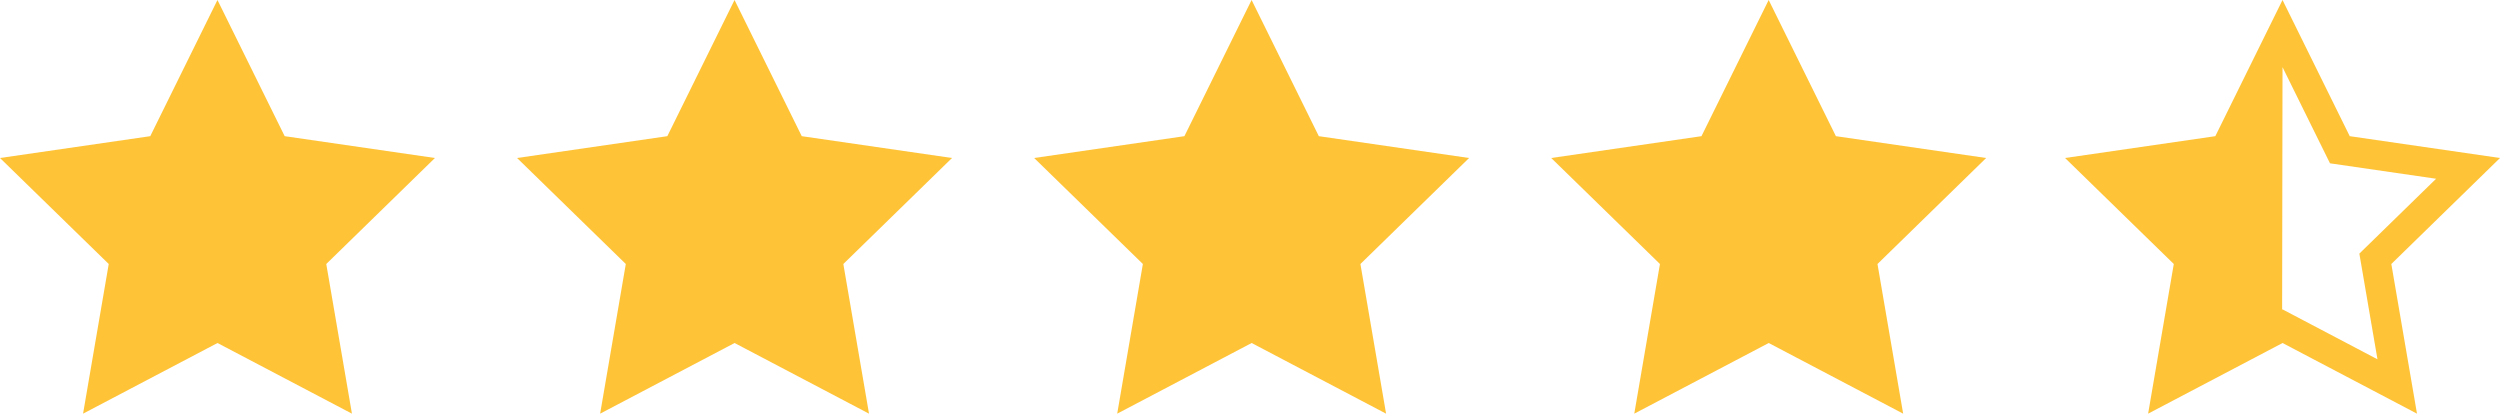 <svg xmlns="http://www.w3.org/2000/svg" width="120.873" height="20" viewBox="0 0 120.873 20">
  <g id="Stars" transform="translate(-766 -4311)">
    <path id="Icon_metro-star-full" data-name="Icon metro-star-full" d="M23.6,10.322,16.335,9.267,13.085,2.683,9.836,9.267,2.571,10.322l5.257,5.125L6.587,22.683l6.5-3.416,6.5,3.416-1.241-7.236L23.6,10.322Z" transform="translate(763.429 4308.317)" fill="#ffc337"/>
    <path id="Icon_metro-star-full-2" data-name="Icon metro-star-full" d="M23.6,10.322,16.335,9.267,13.085,2.683,9.836,9.267,2.571,10.322l5.257,5.125L6.587,22.683l6.5-3.416,6.5,3.416-1.241-7.236L23.6,10.322Z" transform="translate(813.429 4308.317)" fill="#ffc337"/>
    <path id="Icon_metro-star-full-3" data-name="Icon metro-star-full" d="M23.6,10.322,16.335,9.267,13.085,2.683,9.836,9.267,2.571,10.322l5.257,5.125L6.587,22.683l6.5-3.416,6.5,3.416-1.241-7.236L23.6,10.322Z" transform="translate(788.429 4308.317)" fill="#ffc337"/>
    <path id="Icon_metro-star-full-4" data-name="Icon metro-star-full" d="M23.6,10.322,16.335,9.267,13.085,2.683,9.836,9.267,2.571,10.322l5.257,5.125L6.587,22.683l6.5-3.416,6.5,3.416-1.241-7.236L23.6,10.322Z" transform="translate(838.429 4308.317)" fill="#ffc337"/>
    <path id="Icon_metro-star-half" data-name="Icon metro-star-half" d="M23.6,10.322,16.335,9.267,13.085,2.683,9.836,9.267,2.571,10.322l5.257,5.125L6.587,22.683l6.5-3.416,6.5,3.416-1.241-7.236L23.6,10.322Zm-10.515,7.32-.019.01.019-11.722,2.295,4.649,5.131.746L16.8,14.945l.876,5.11-4.589-2.413Z" transform="translate(863.273 4308.317)" fill="#ffc337"/>
  </g>
</svg>
